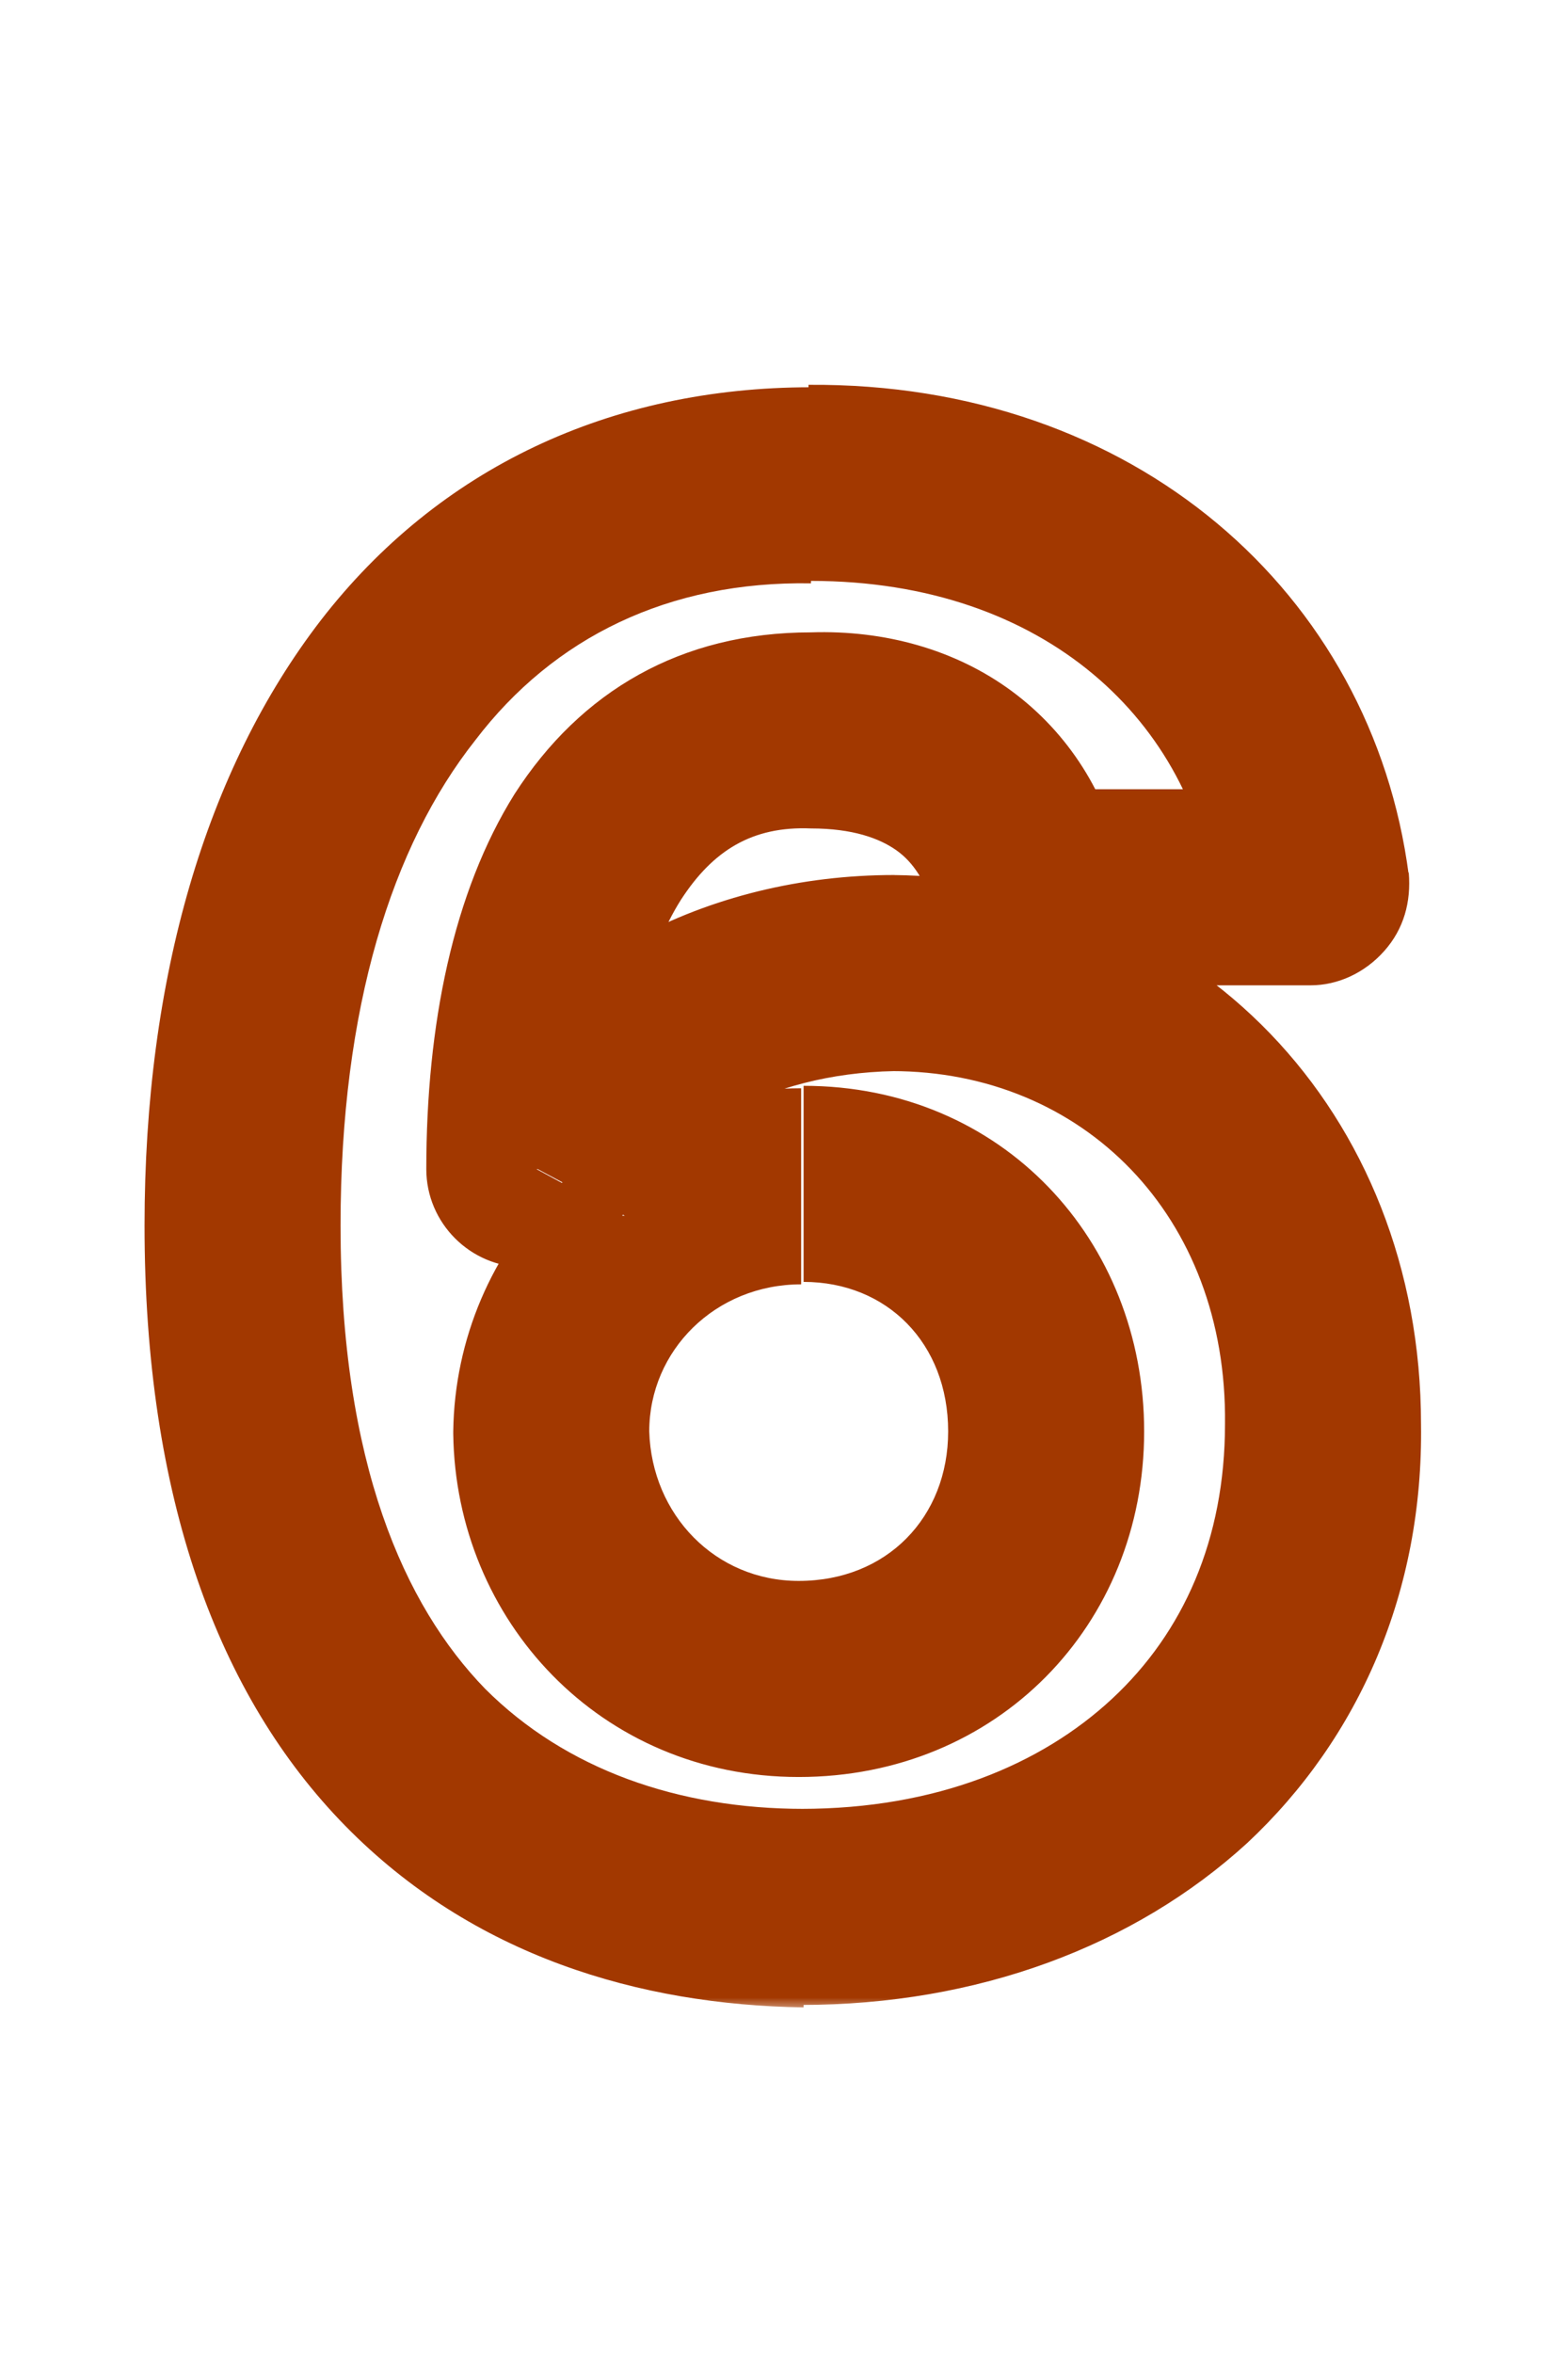 <?xml version="1.0" encoding="UTF-8"?>
<svg id="Layer_1" xmlns="http://www.w3.org/2000/svg" version="1.1" xmlns:xlink="http://www.w3.org/1999/xlink" viewBox="0 0 64 96">
  <!-- Generator: Adobe Illustrator 29.3.1, SVG Export Plug-In . SVG Version: 2.1.0 Build 151)  -->
  <defs>
    <style>
      .st0 {
        fill: #A23800;
      }

      .st1 {
        fill: #fff;
      }

      .st2 {
        mask: url(#mask);
      }
    </style>
    <mask id="mask" x="5" y="15" width="54" height="67" maskUnits="userSpaceOnUse">
      <g id="path-1-outside-1_173_119">
        <rect class="st1" x="5" y="15" width="54" height="67"/>
        <path d="M32.7,77.8c-11.8,0-22.9-7-22.9-27.8s9.1-30.3,23.2-30.2c11.4,0,19.3,7.1,20.5,16.5h-11.7c-.9-4-4.2-6.5-8.8-6.4-7.6,0-11.7,6.9-11.7,17.9h.5c2.6-5,8.2-7.9,14.6-8,10.1,0,17.7,7.8,17.6,18.4,0,11.4-8.6,19.7-21.3,19.7ZM22.5,58.4c0,5.5,4.3,10.1,10.1,10.1s10.1-4.4,10.1-10.1-4.2-10.1-9.9-10.1-10.2,4.6-10.2,10.1Z"/>
      </g>
    </mask>
  </defs>
  <g class="st2">
    <path class="st0" d="M32.7,77.8v4s0,0,0,0v-4ZM33.1,19.7v4s0,0,0,0v-4ZM53.5,36.2v4c1.1,0,2.2-.5,3-1.4.8-.9,1.1-2,1-3.2l-4,.5ZM41.9,36.2l-3.9.9c.4,1.8,2,3.1,3.9,3.1v-4ZM33.1,29.8v4s0,0,0,0v-4ZM21.4,47.7h-4c0,2.2,1.8,4,4,4v-4ZM21.9,47.7v4c1.5,0,2.8-.8,3.5-2.1l-3.5-1.9ZM36.4,39.7v-4s0,0,0,0v4ZM54,58.1h-4s0,0,0,0h4ZM22.5,58.4h-4s0,0,0,0h4ZM32.8,73.8c-5.1,0-9.7-1.6-13-4.9-3.3-3.4-5.9-9.2-5.9-18.9h-8c0,11.1,3,19.2,8.2,24.5,5.2,5.3,12,7.3,18.7,7.4v-8ZM13.9,50c0-8.9,2.1-15.5,5.5-19.8,3.2-4.2,7.9-6.5,13.7-6.4v-8c-8.2,0-15.2,3.3-20,9.5-4.7,6.1-7.2,14.6-7.2,24.7h8ZM33.1,23.7c9.6,0,15.6,5.8,16.5,13l7.9-1c-1.5-11.5-11.2-20.1-24.5-20v8ZM53.5,32.2h-11.7v8h11.7v-8ZM45.8,35.3c-.6-2.9-2.2-5.4-4.5-7.1-2.3-1.7-5.2-2.5-8.2-2.4v8c1.7,0,2.8.4,3.5.9.7.5,1.2,1.3,1.5,2.4l7.8-1.7ZM33.1,25.8c-5.3,0-9.4,2.4-12.1,6.6-2.5,4-3.6,9.4-3.6,15.3h8c0-5.1,1-8.8,2.4-11,1.3-2,2.9-3,5.3-2.9v-8ZM21.4,51.7h.5v-8h-.5v8ZM25.4,49.6c1.8-3.4,5.9-5.8,11.1-5.9v-8c-7.6,0-14.7,3.6-18.1,10.1l7.1,3.8ZM36.4,43.7c7.8,0,13.7,5.9,13.6,14.4h8c0-12.7-9.2-22.3-21.6-22.4v8ZM50,58.1c0,4.7-1.7,8.5-4.6,11.2-2.9,2.7-7.2,4.5-12.7,4.5v8c7.2,0,13.6-2.4,18.2-6.6,4.6-4.3,7.2-10.3,7.1-17.1h-8ZM18.5,58.5c.1,7.6,6,14,14.1,14v-8c-3.4,0-6-2.7-6.1-6.1h-8ZM32.6,72.5c8.1,0,14.1-6.2,14.1-14.1h-8c0,3.5-2.5,6.1-6.1,6.1v8ZM46.7,58.4c0-7.8-5.8-14.1-13.9-14.1v8c3.4,0,5.9,2.5,5.9,6.1h8ZM32.7,44.4c-8,0-14.1,6.4-14.2,14h8c0-3.3,2.7-6,6.2-6v-8Z"/>
  </g>
</svg>